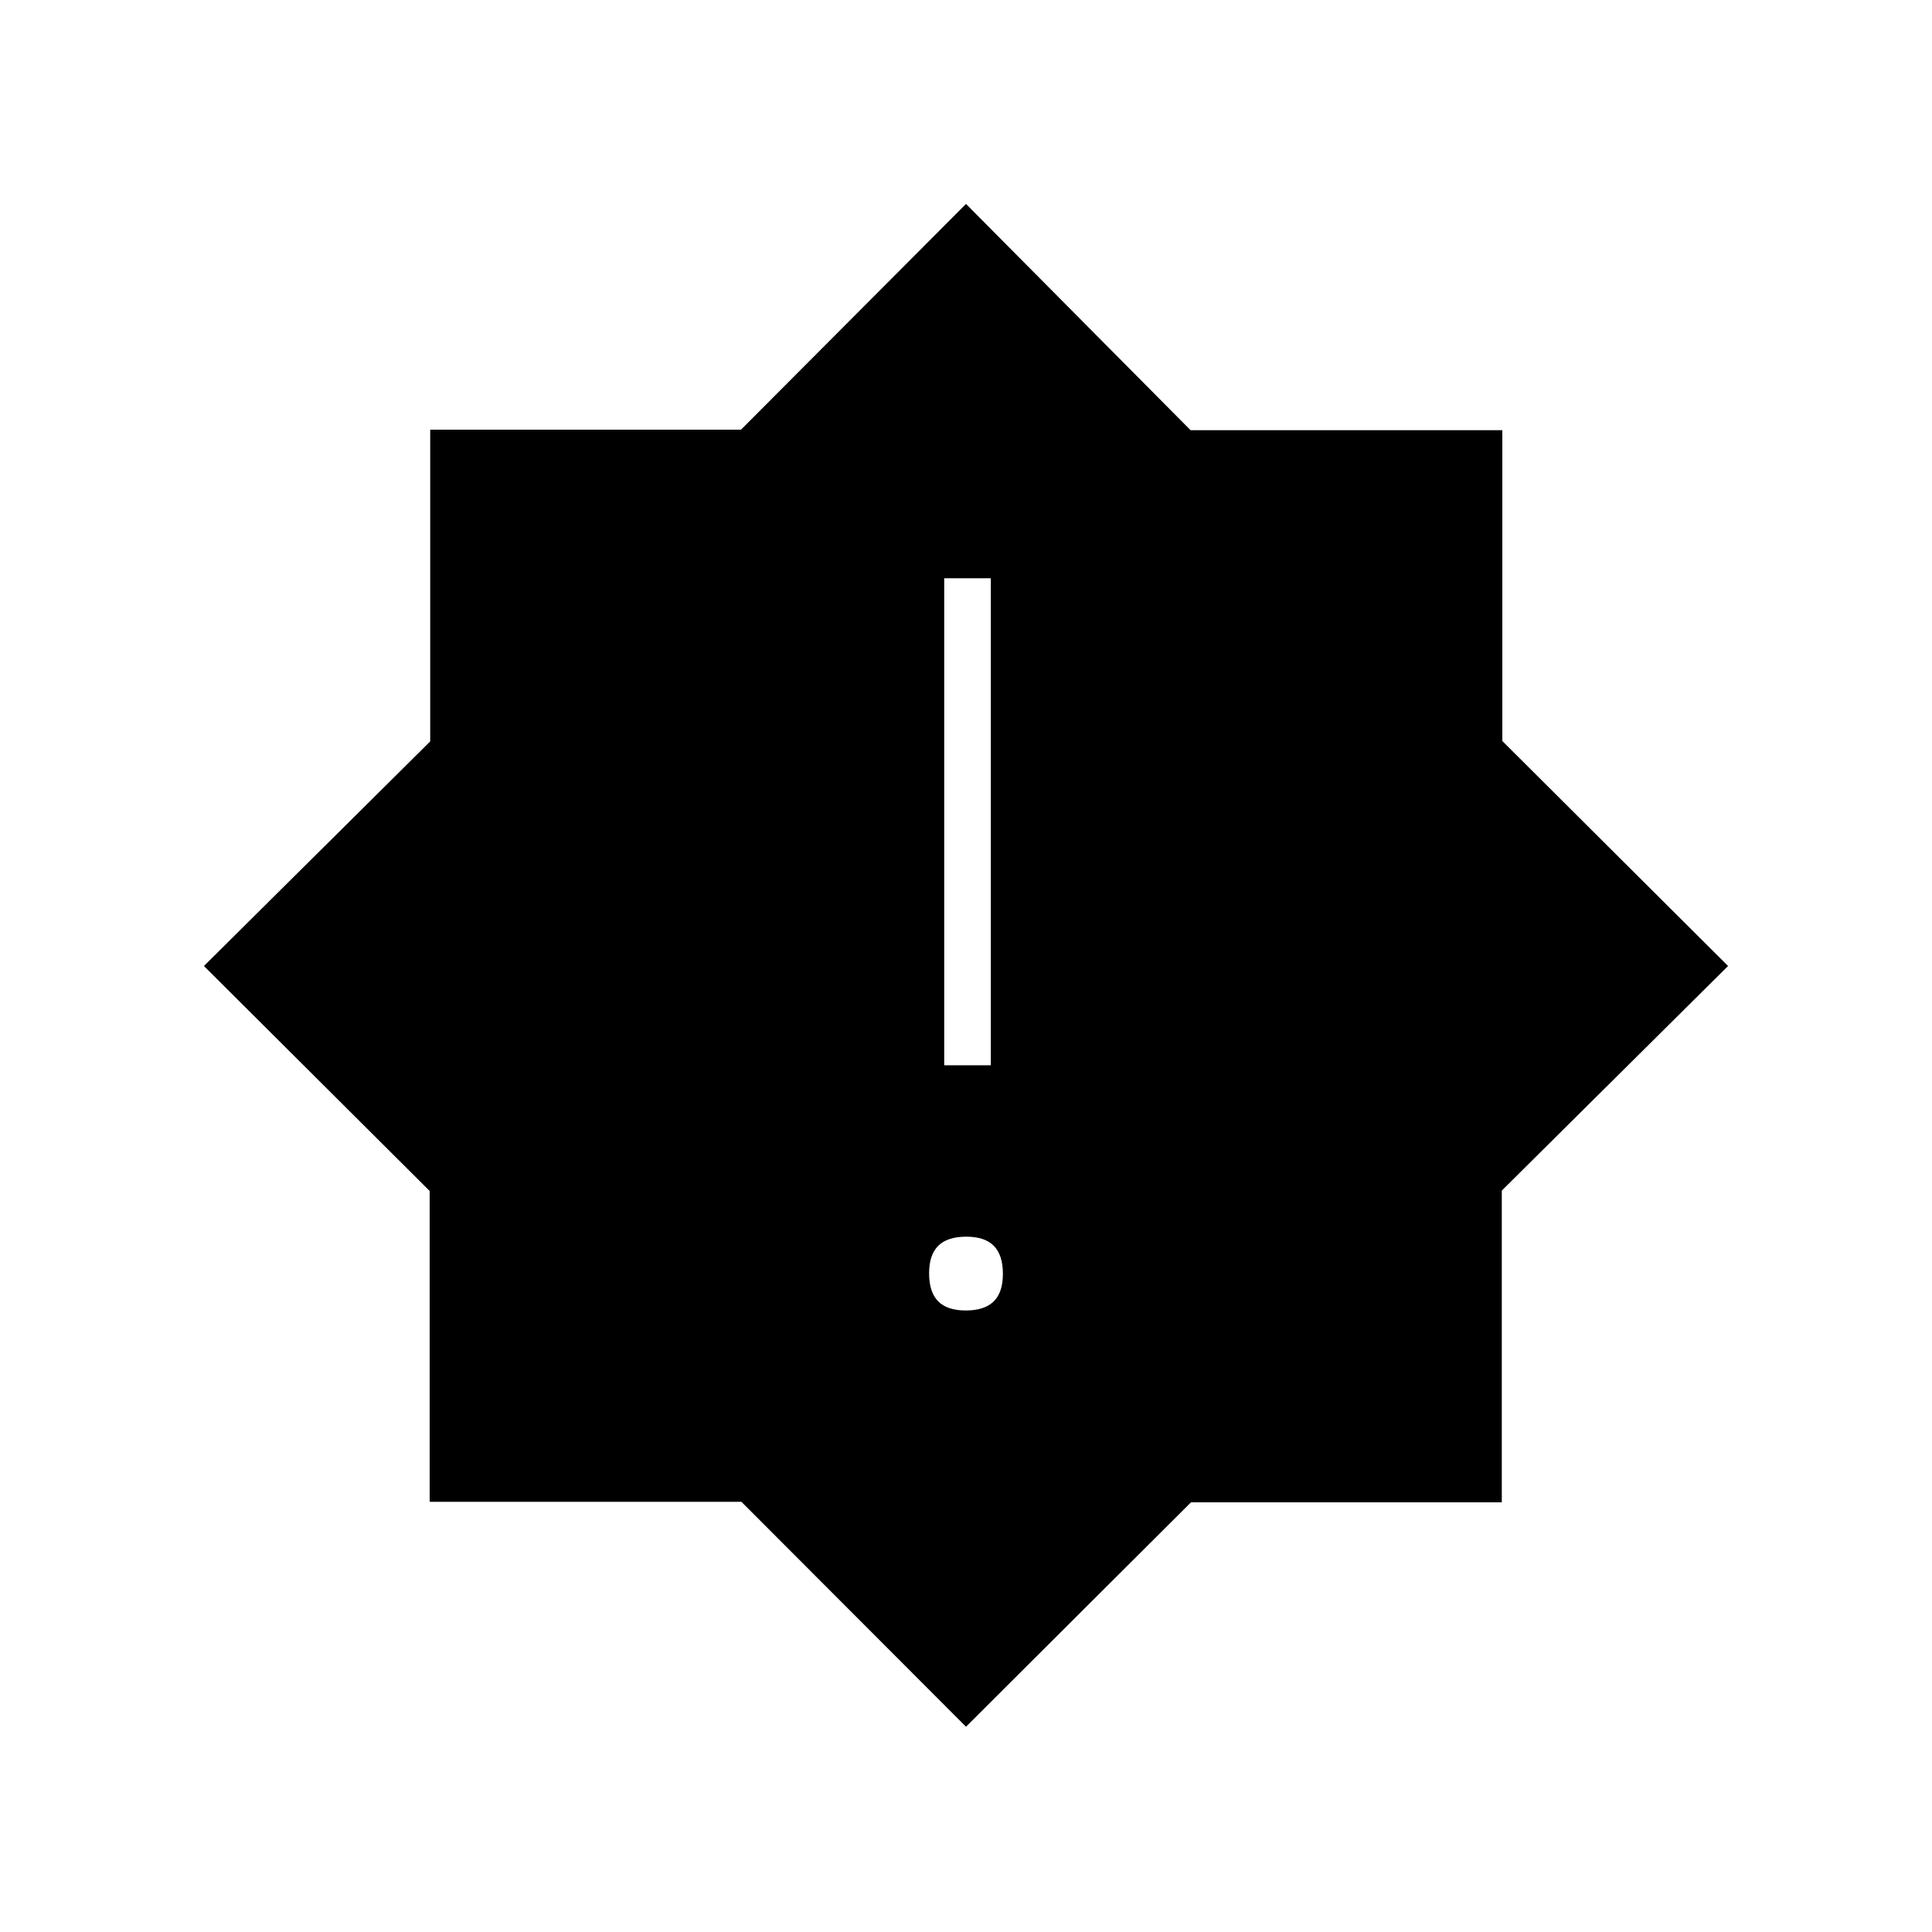 <svg xmlns="http://www.w3.org/2000/svg" height="40" viewBox="0 -960 960 960" width="40"><path d="M479.895-308.833q9.272 0 13.855-4.478t4.583-13.75q0-9.272-4.478-13.856-4.478-4.583-13.75-4.583t-13.855 4.478q-4.583 4.478-4.583 13.75t4.478 13.855q4.478 4.584 13.75 4.584Zm-10.728-121.834h23.166v-242h-23.166v242ZM480-102 368.403-213.767H213.5V-368.21L101.333-480l112.434-111.597V-746.5H368.21L480-858.667l111.597 112.434H746.5v154.443L858.667-480 746.233-368.403V-213.5H591.79L480-102Z"/></svg>